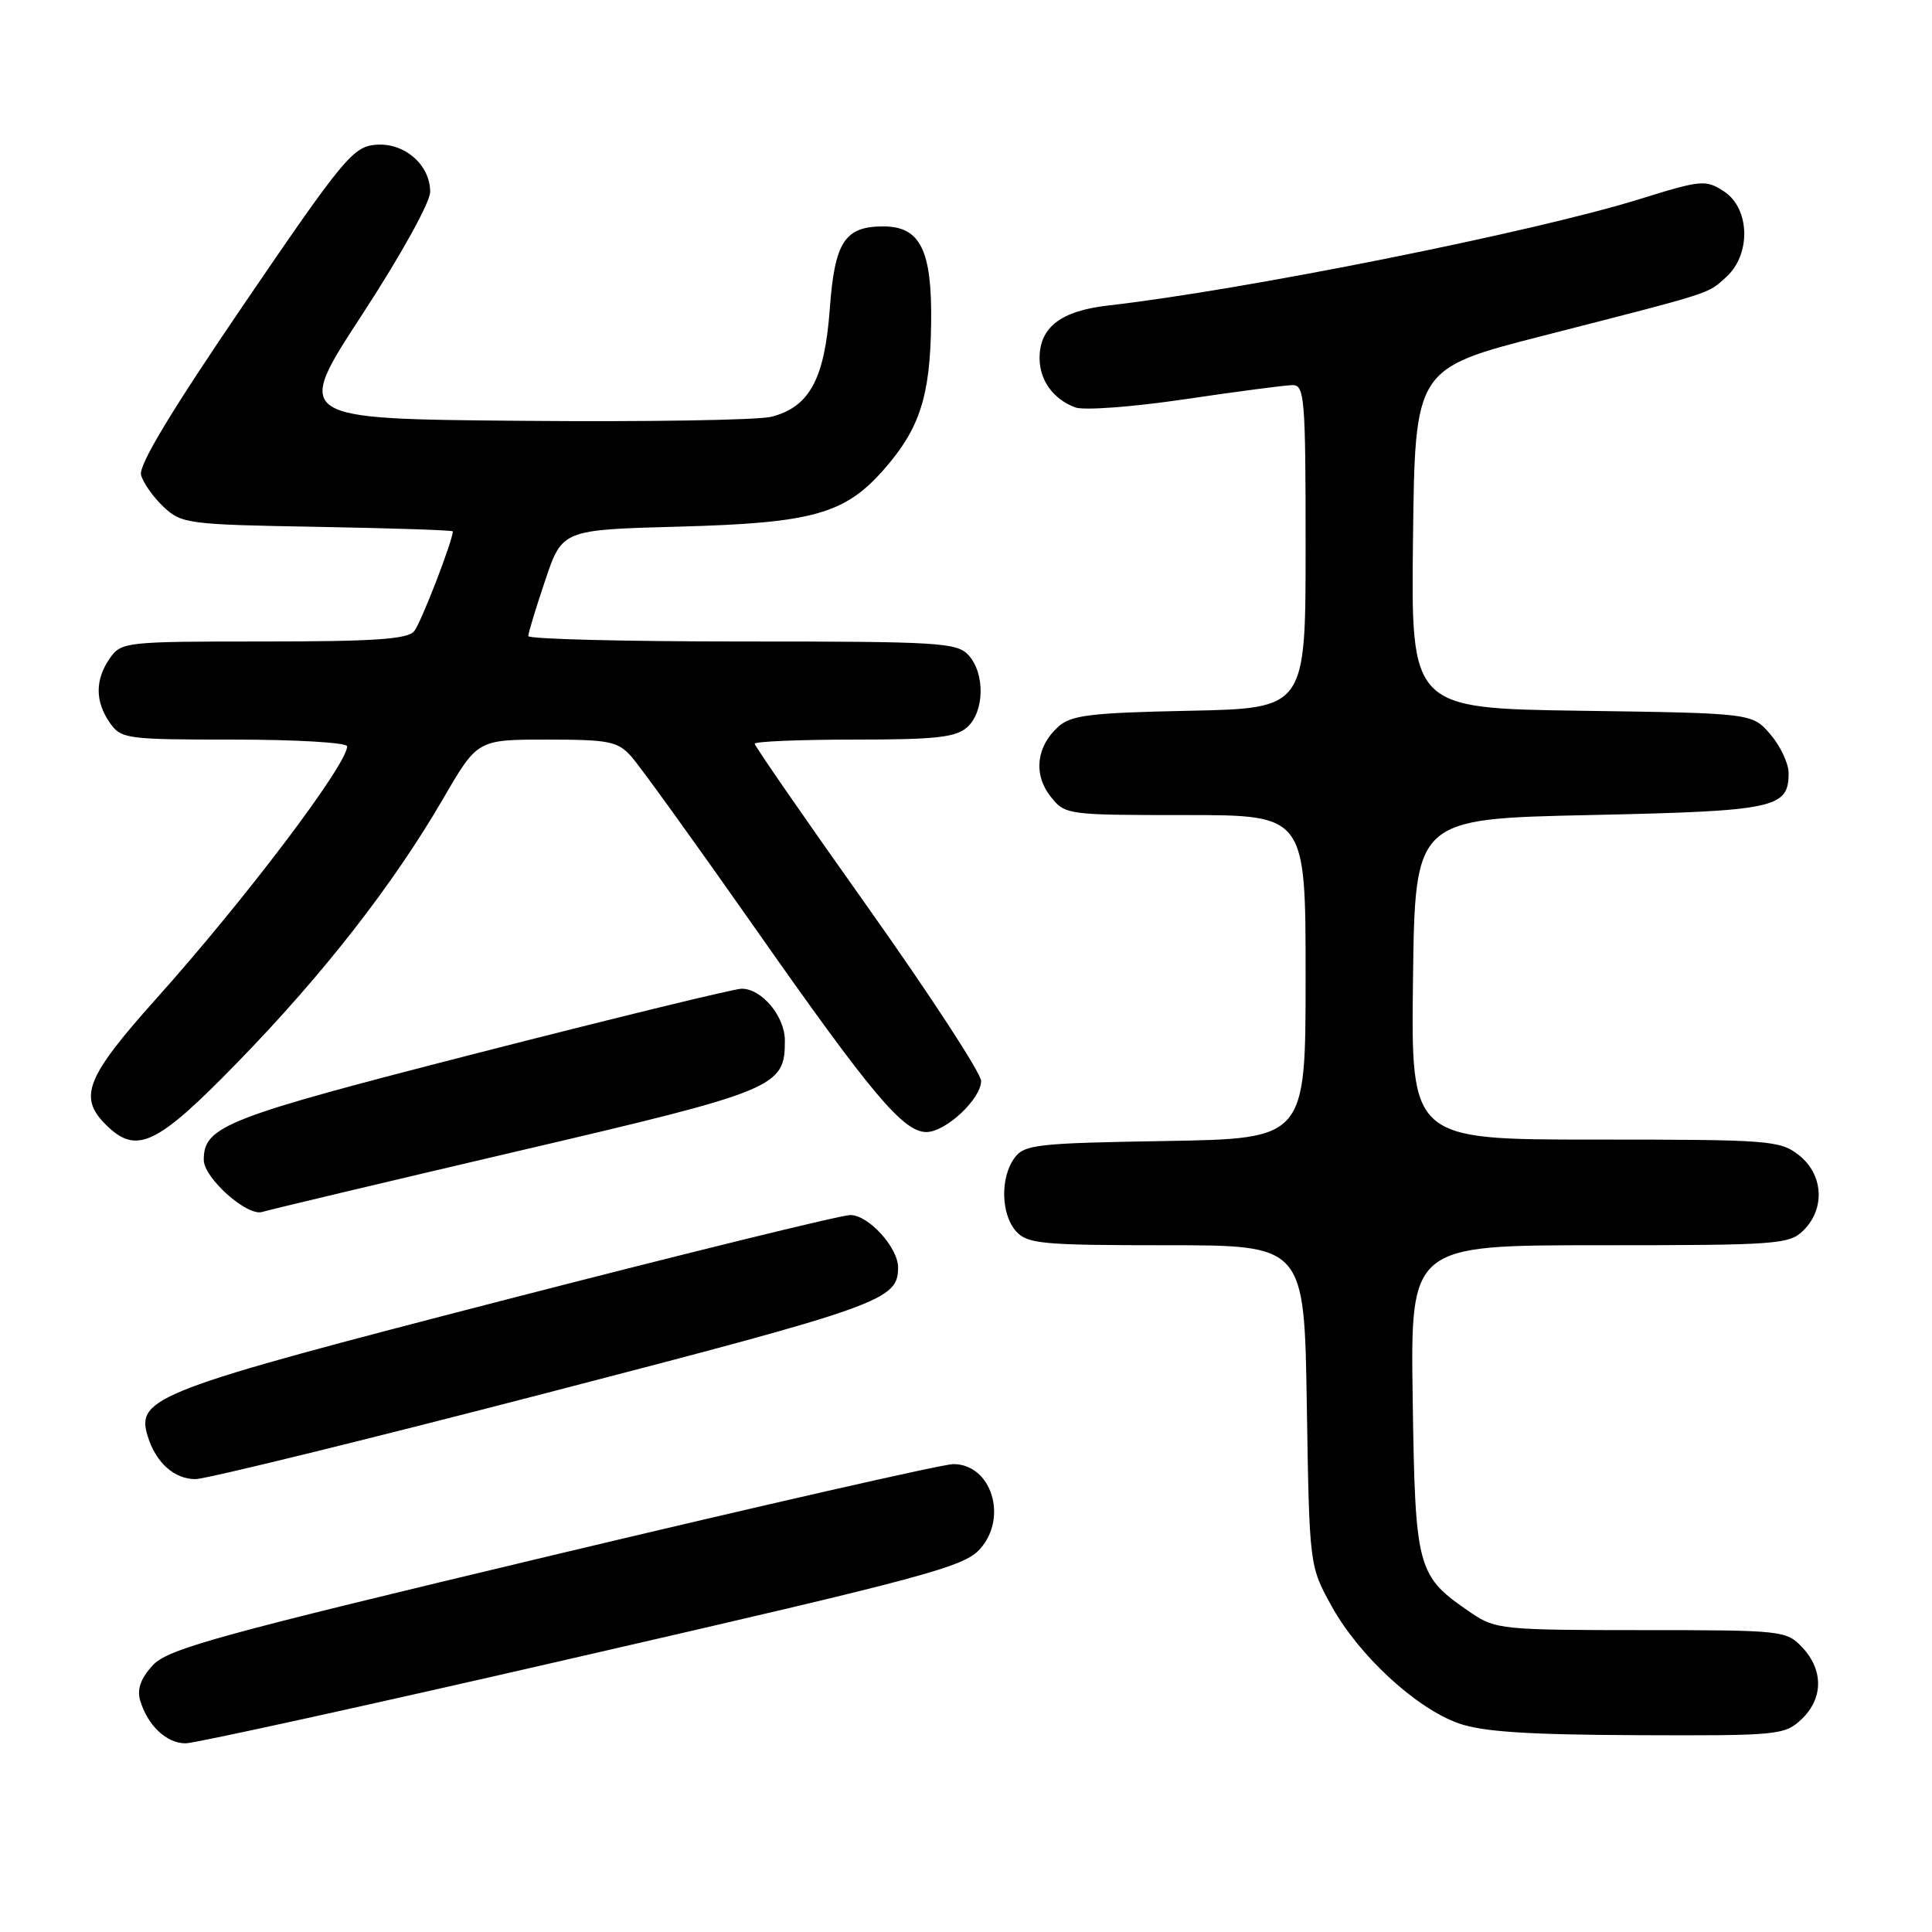 <?xml version="1.0" encoding="UTF-8" standalone="no"?>
<!DOCTYPE svg PUBLIC "-//W3C//DTD SVG 1.1//EN" "http://www.w3.org/Graphics/SVG/1.1/DTD/svg11.dtd" >
<svg xmlns="http://www.w3.org/2000/svg" xmlns:xlink="http://www.w3.org/1999/xlink" version="1.1" viewBox="0 0 256 256">
 <g >
 <path fill="currentColor"
d=" M 77.18 219.43 C 122.64 208.99 127.73 207.62 129.84 205.27 C 133.60 201.10 131.38 194.00 126.31 194.00 C 124.96 194.00 101.06 199.44 73.18 206.09 C 28.54 216.74 22.23 218.48 20.21 220.69 C 18.63 222.43 18.13 223.85 18.58 225.35 C 19.59 228.66 22.07 231.00 24.59 231.00 C 25.84 231.00 49.51 225.80 77.18 219.43 Z  M 238.69 227.83 C 241.59 225.10 241.65 221.32 238.83 218.31 C 236.70 216.05 236.23 216.00 217.47 216.00 C 199.23 216.00 198.13 215.89 194.99 213.75 C 187.73 208.81 187.53 208.11 187.19 185.43 C 186.89 165.00 186.89 165.00 211.94 165.00 C 235.67 165.00 237.11 164.89 239.00 163.00 C 241.88 160.12 241.59 155.61 238.37 153.07 C 235.86 151.10 234.50 151.00 211.35 151.00 C 186.96 151.00 186.96 151.00 187.23 129.75 C 187.50 108.50 187.50 108.50 210.60 108.00 C 235.26 107.47 237.00 107.10 237.00 102.43 C 237.00 101.16 235.91 98.85 234.59 97.31 C 232.18 94.50 232.18 94.50 209.57 94.18 C 186.96 93.86 186.96 93.86 187.23 71.35 C 187.50 48.83 187.50 48.83 204.50 44.48 C 227.32 38.63 226.21 38.99 228.75 36.69 C 232.04 33.71 231.88 27.62 228.45 25.37 C 226.01 23.78 225.47 23.83 217.20 26.40 C 203.16 30.76 164.82 38.43 146.85 40.48 C 140.57 41.19 137.75 43.36 137.75 47.46 C 137.75 50.39 139.55 52.88 142.46 53.98 C 143.59 54.41 150.05 53.93 157.00 52.90 C 163.88 51.88 170.29 51.04 171.25 51.03 C 172.86 51.00 173.00 52.68 173.00 72.43 C 173.00 93.86 173.00 93.86 157.60 94.18 C 144.43 94.45 141.91 94.76 140.21 96.31 C 137.31 98.93 136.91 102.62 139.20 105.53 C 141.12 107.97 141.33 108.00 157.07 108.00 C 173.00 108.00 173.00 108.00 173.00 129.44 C 173.00 150.88 173.00 150.88 154.42 151.19 C 137.38 151.47 135.72 151.66 134.42 153.44 C 132.51 156.06 132.63 160.93 134.65 163.17 C 136.14 164.82 138.15 165.00 154.57 165.00 C 172.83 165.00 172.83 165.00 173.16 186.25 C 173.50 207.50 173.50 207.50 176.46 212.85 C 180.10 219.41 187.62 226.34 193.27 228.35 C 196.44 229.47 202.40 229.86 216.94 229.92 C 235.57 230.00 236.47 229.91 238.69 227.83 Z  M 72.45 184.57 C 116.92 173.03 119.00 172.29 119.00 167.94 C 119.00 165.31 115.08 161.00 112.68 161.00 C 111.48 160.99 90.92 166.05 67.00 172.22 C 20.63 184.19 18.01 185.19 19.56 190.27 C 20.63 193.79 23.09 196.00 25.90 195.99 C 27.33 195.98 48.28 190.84 72.45 184.57 Z  M 68.50 152.56 C 102.94 144.51 104.00 144.07 104.00 137.89 C 104.00 134.66 100.93 130.99 98.25 131.01 C 97.29 131.02 81.65 134.83 63.50 139.48 C 29.82 148.11 27.00 149.21 27.00 153.69 C 27.00 156.08 32.75 161.21 34.74 160.59 C 35.71 160.29 50.90 156.68 68.50 152.56 Z  M 31.50 140.74 C 42.87 129.06 52.12 117.19 58.73 105.81 C 63.27 98.00 63.27 98.00 72.46 98.00 C 80.73 98.00 81.85 98.23 83.66 100.25 C 84.77 101.49 92.15 111.72 100.06 123.00 C 115.49 145.01 119.69 150.00 122.75 150.00 C 125.31 150.00 130.00 145.62 130.00 143.23 C 130.00 142.21 123.25 131.86 115.00 120.23 C 106.75 108.61 100.00 98.85 100.00 98.55 C 100.00 98.25 105.93 98.00 113.17 98.00 C 124.02 98.00 126.66 97.71 128.17 96.35 C 130.45 94.28 130.54 89.26 128.35 86.83 C 126.82 85.14 124.54 85.00 98.35 85.00 C 82.76 85.00 70.00 84.68 70.00 84.28 C 70.00 83.88 71.01 80.55 72.25 76.88 C 74.50 70.20 74.50 70.20 90.00 69.78 C 107.65 69.31 111.94 68.11 117.11 62.22 C 121.87 56.80 123.25 52.54 123.38 42.86 C 123.51 33.15 121.96 30.00 117.04 30.00 C 111.93 30.00 110.60 32.05 109.95 40.93 C 109.27 50.21 107.27 53.92 102.23 55.22 C 100.51 55.67 85.58 55.91 69.04 55.76 C 38.97 55.50 38.97 55.50 47.99 41.68 C 53.09 33.87 57.00 26.81 57.00 25.43 C 57.00 21.79 53.52 18.82 49.69 19.19 C 46.76 19.48 45.36 21.17 32.35 40.27 C 22.71 54.42 18.35 61.64 18.69 62.93 C 18.97 63.98 20.31 65.88 21.67 67.16 C 24.05 69.40 24.89 69.51 42.08 69.81 C 51.94 69.99 60.00 70.25 60.00 70.41 C 60.00 71.63 55.77 82.57 54.88 83.64 C 54.01 84.70 49.58 85.00 34.93 85.00 C 16.62 85.00 16.07 85.06 14.56 87.22 C 12.58 90.05 12.58 92.95 14.56 95.78 C 16.05 97.91 16.75 98.00 31.06 98.00 C 39.28 98.00 46.00 98.40 46.00 98.89 C 46.00 101.30 32.52 119.13 20.75 132.28 C 11.41 142.71 10.35 145.35 14.00 149.00 C 18.07 153.07 20.72 151.82 31.50 140.74 Z "/>
</g>
</svg>